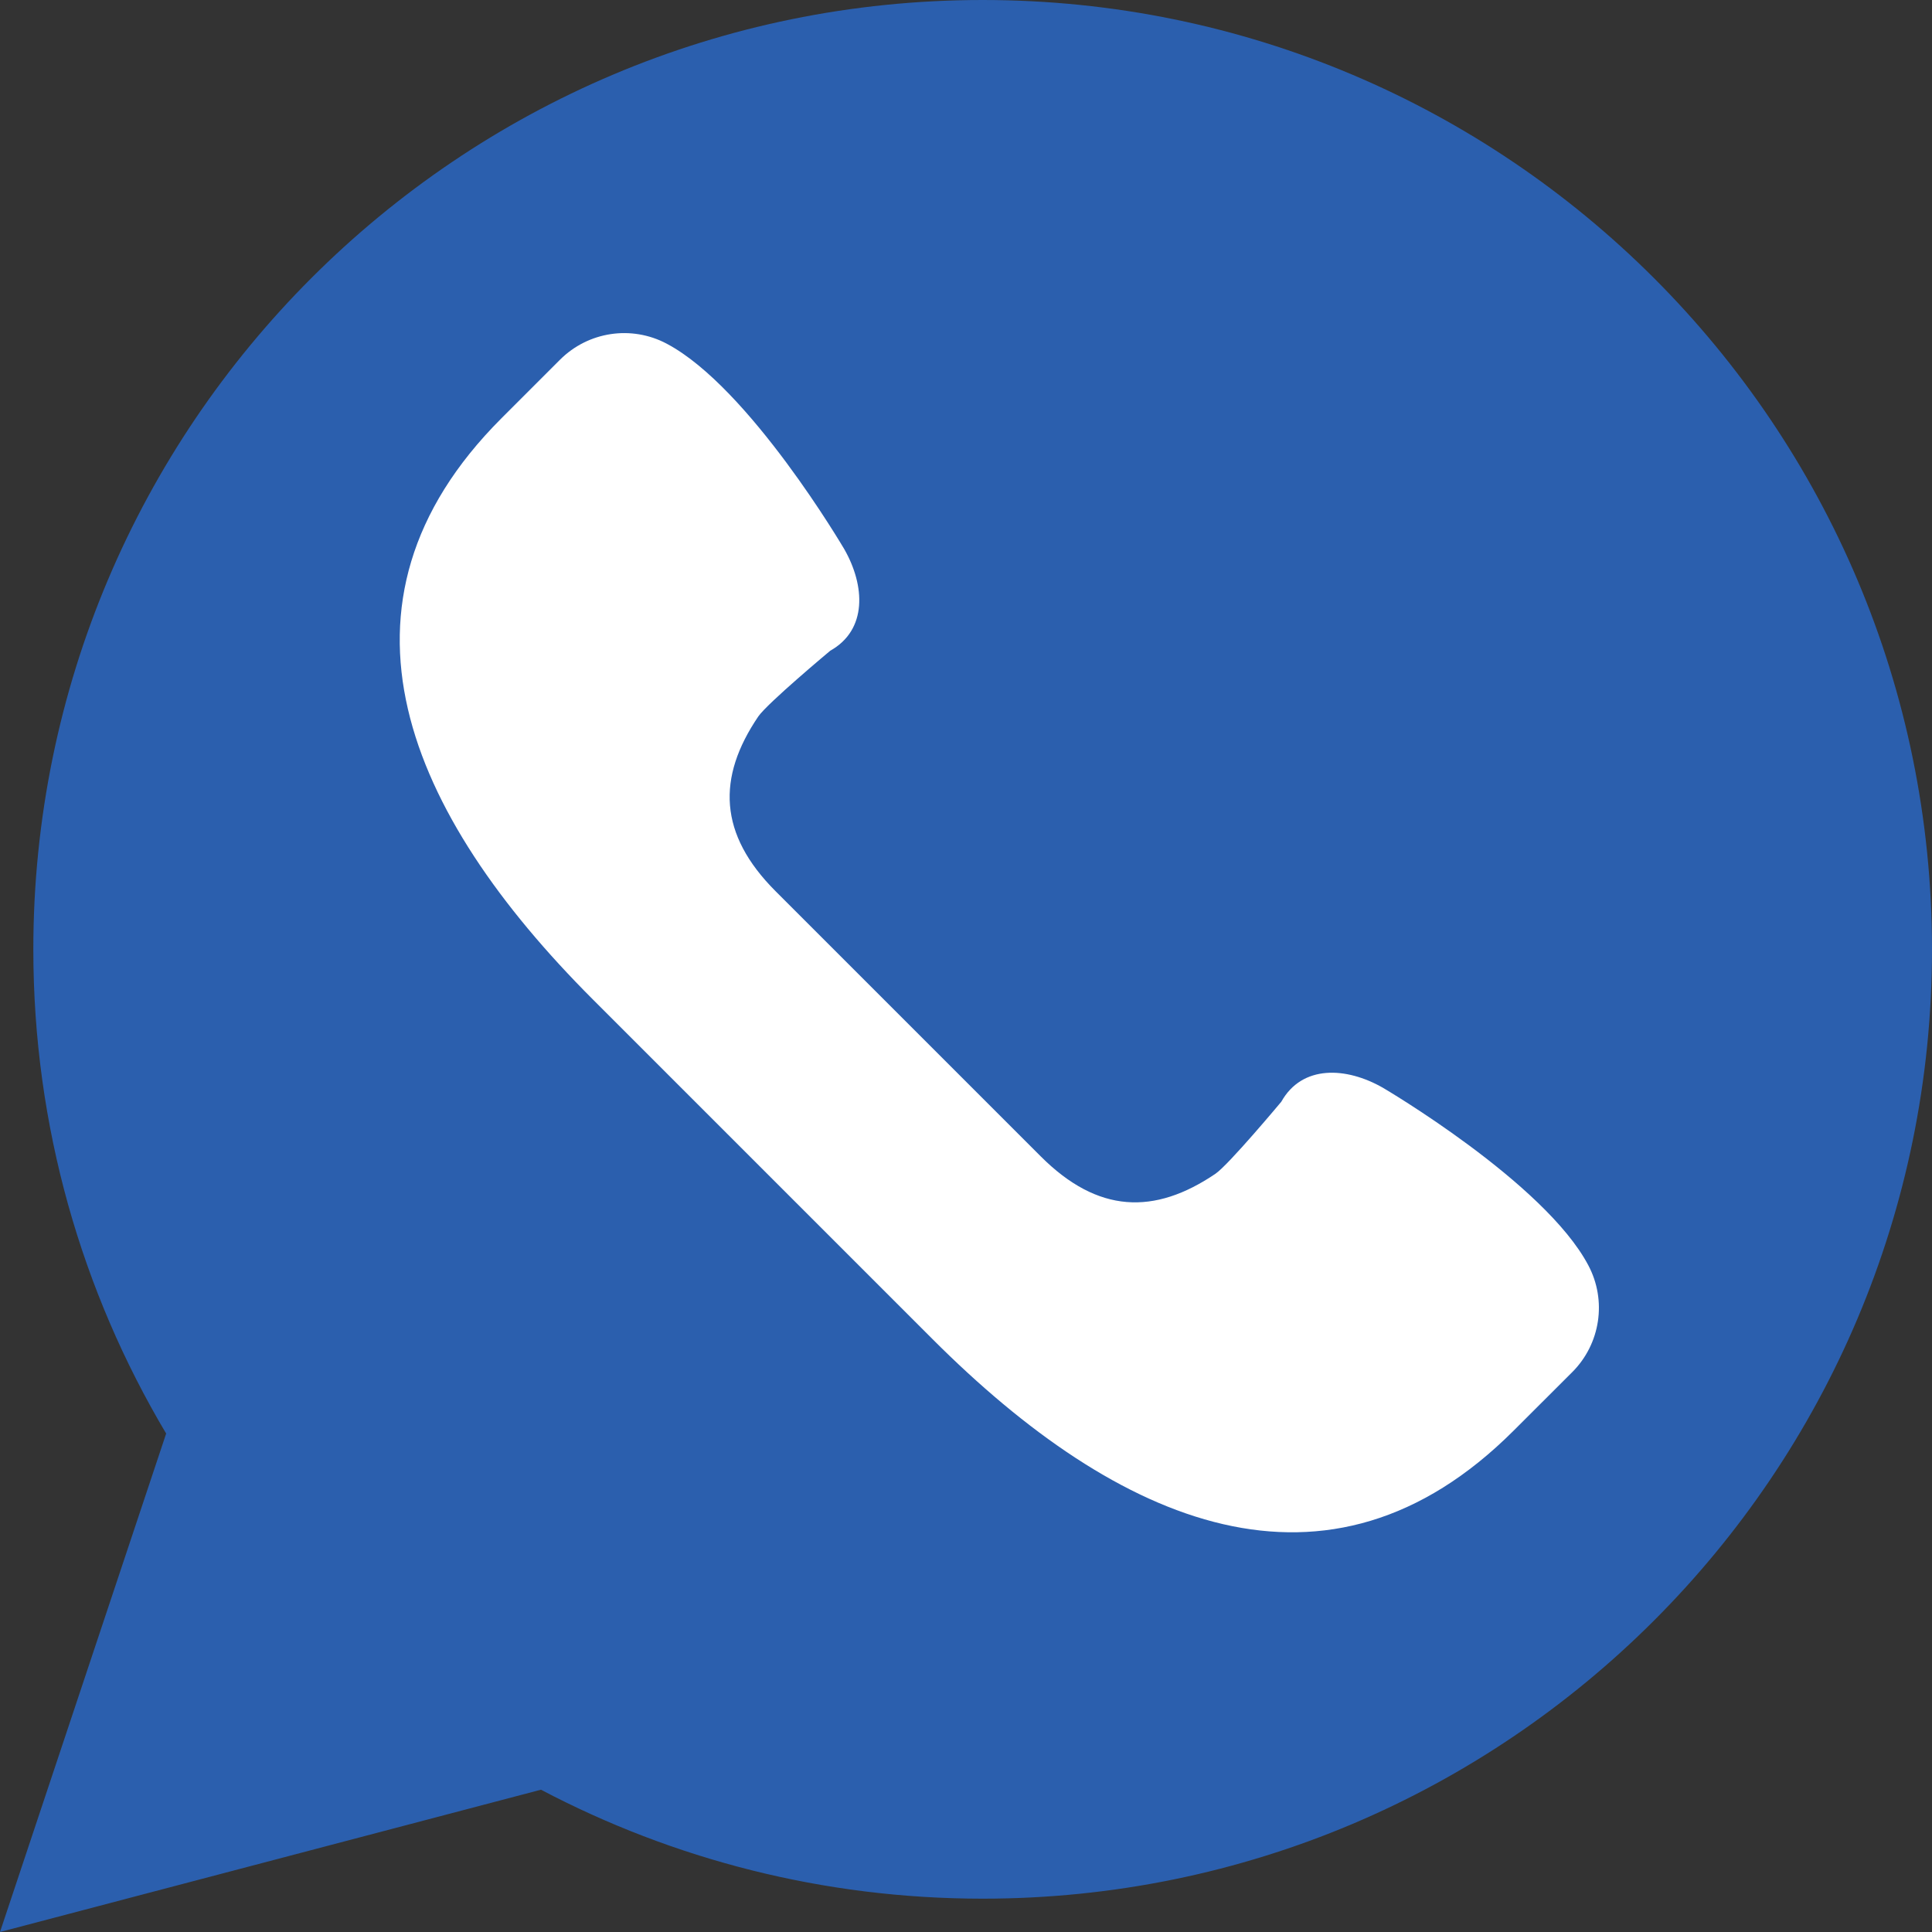 <svg width="20" height="20" viewBox="0 0 20 20" fill="none" xmlns="http://www.w3.org/2000/svg">
<rect x="0" y="0" width="20" height="20" fill="#333333" stroke="none"/>
<path d="M0 20L1.72 14.84C0.847 13.372 0.345 11.659 0.345 9.828C0.345 4.4 4.745 0 10.172 0C15.6 0 20 4.4 20 9.828C20 15.255 15.6 19.655 10.172 19.655C8.521 19.655 6.966 19.246 5.6 18.527L0 20Z" fill="#2B5FAE"/>
<path d="M16.442 13.098C15.989 12.241 14.315 11.26 14.315 11.26C13.937 11.044 13.48 11.02 13.264 11.405C13.264 11.405 12.72 12.057 12.582 12.151C11.95 12.579 11.365 12.562 10.774 11.971L8.029 9.226C7.438 8.635 7.421 8.05 7.849 7.418C7.943 7.28 8.595 6.736 8.595 6.736C8.98 6.52 8.956 6.063 8.74 5.685C8.74 5.685 7.759 4.011 6.902 3.558C6.537 3.364 6.089 3.432 5.797 3.724L5.191 4.33C3.268 6.253 4.215 8.424 6.138 10.347L9.653 13.862C11.576 15.786 13.747 16.732 15.67 14.809L16.277 14.203C16.568 13.911 16.636 13.463 16.442 13.098Z" fill="white"/>
</svg>
